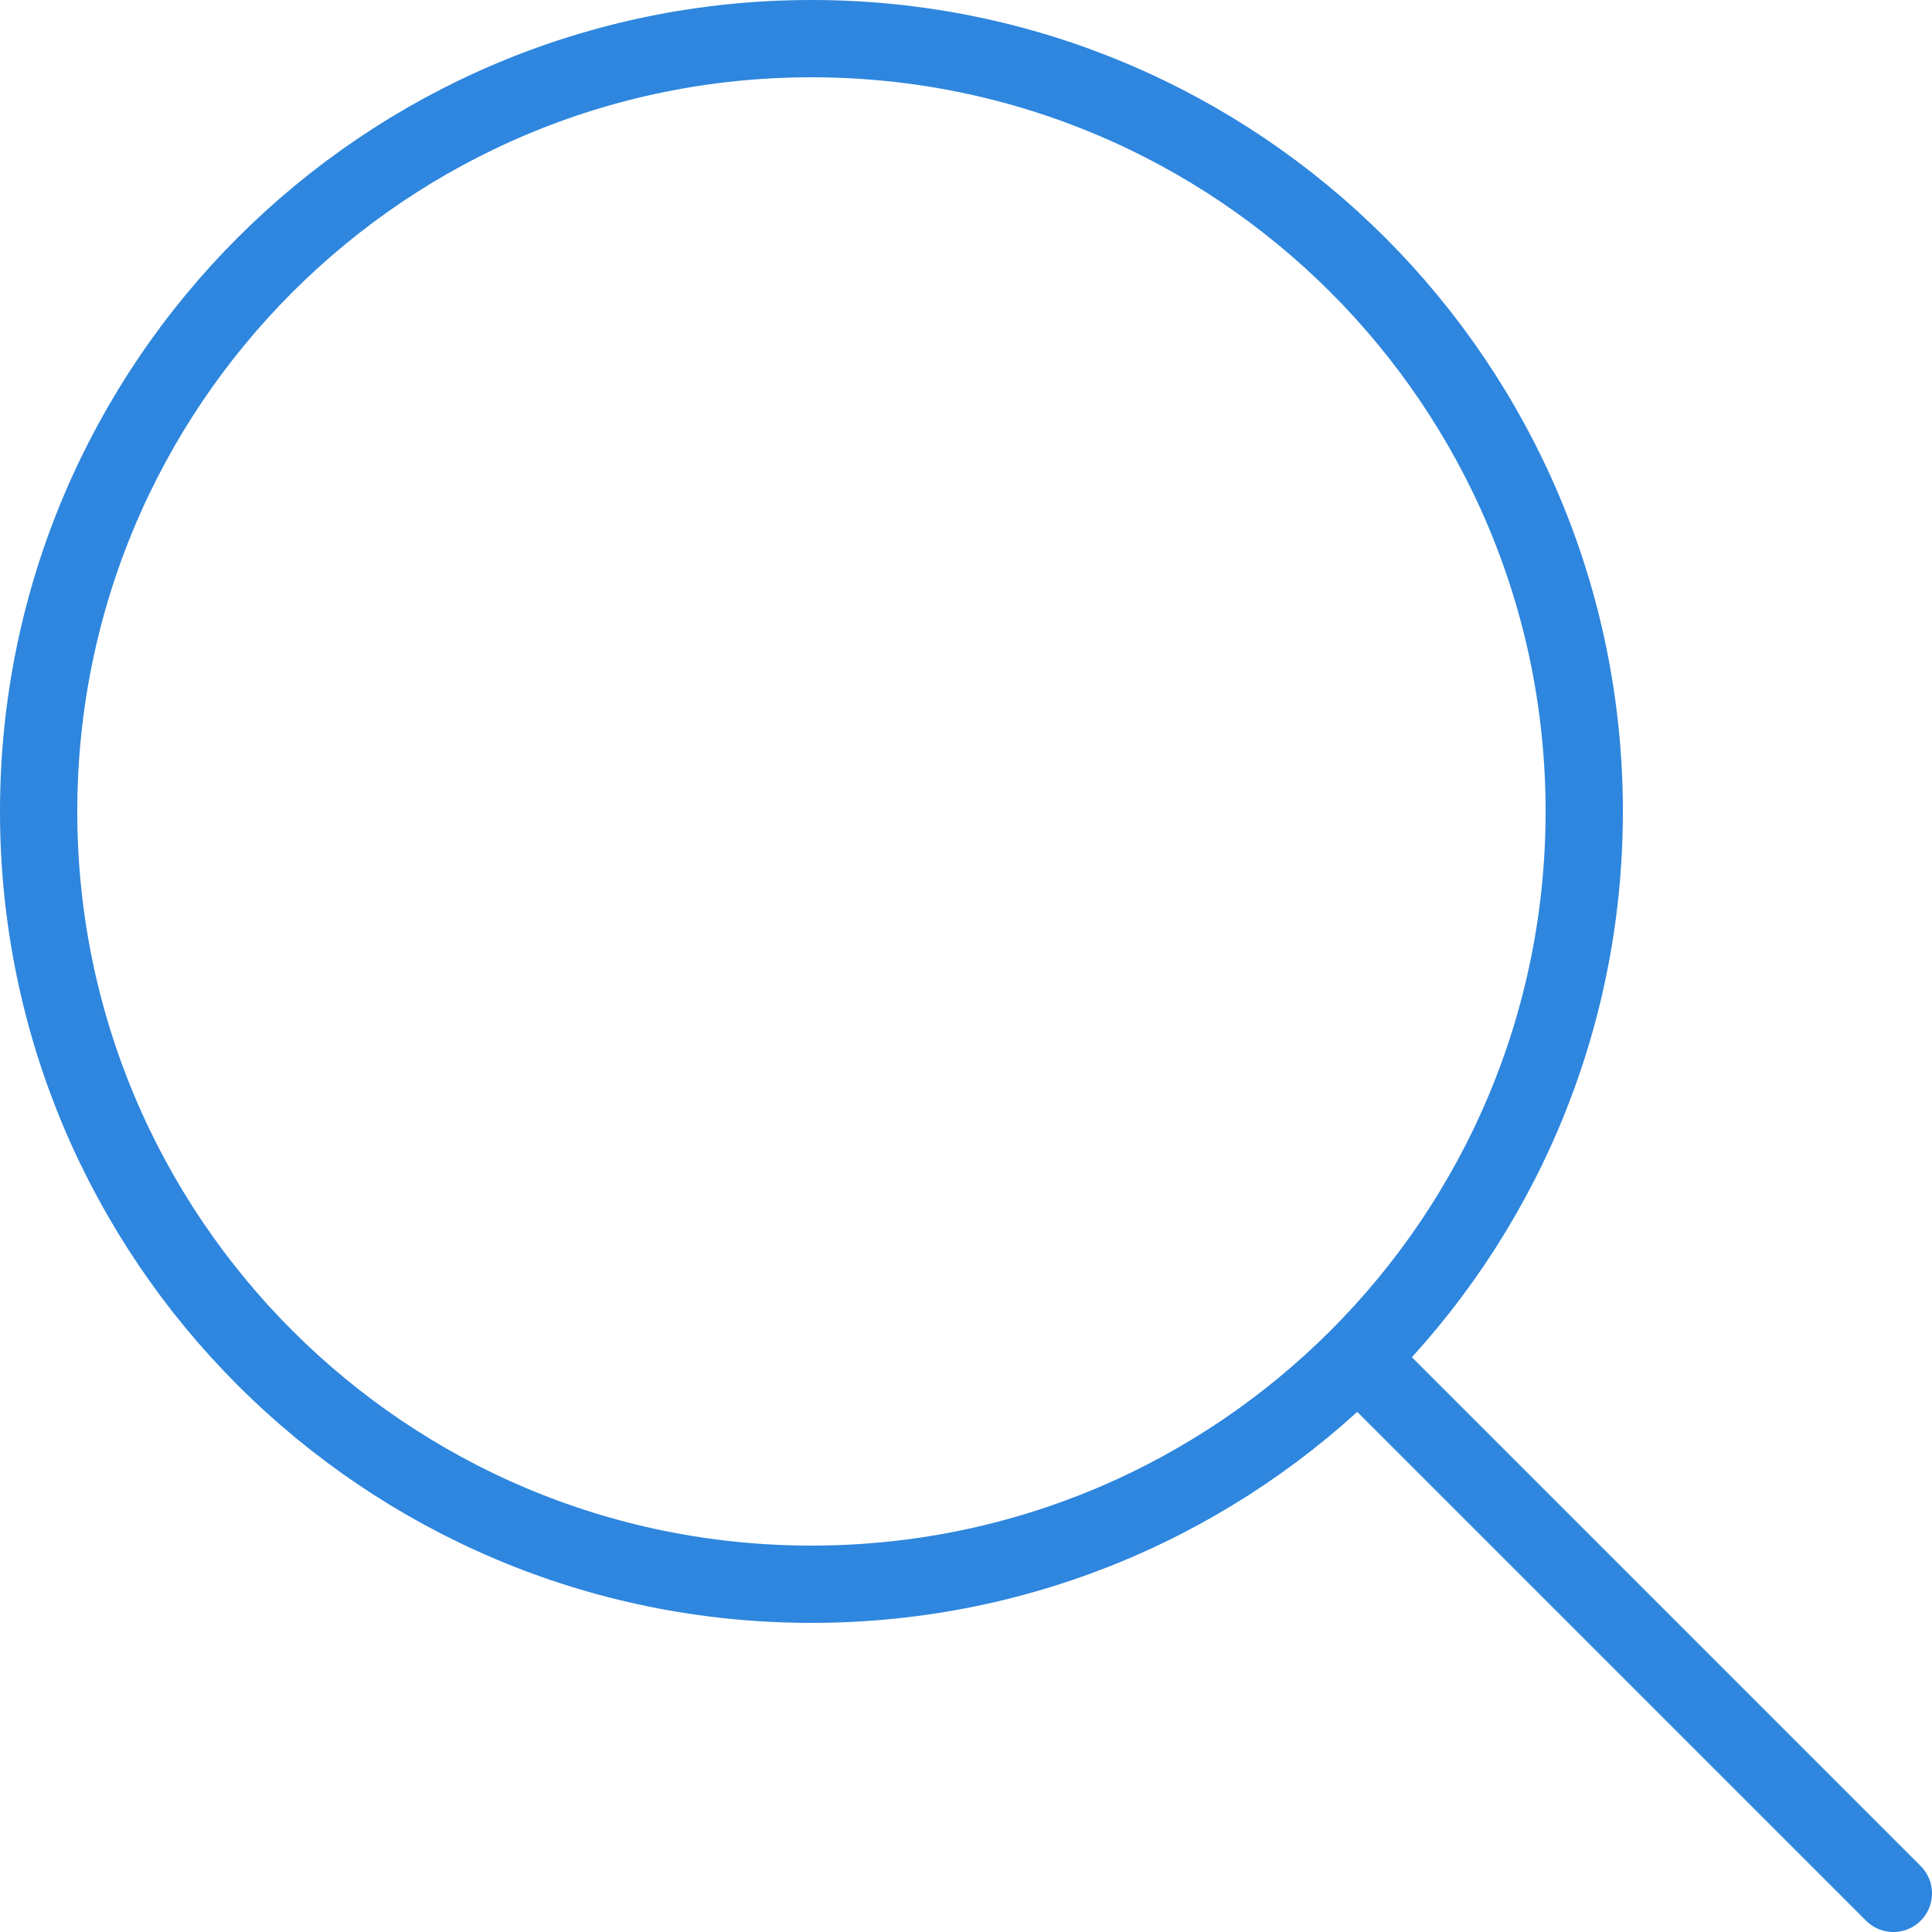 <?xml version="1.0" encoding="UTF-8"?>
<svg width="100px" height="100px" viewBox="0 0 100 100" version="1.1" xmlns="http://www.w3.org/2000/svg" xmlns:xlink="http://www.w3.org/1999/xlink">
    <!-- Generator: Sketch 50 (54983) - http://www.bohemiancoding.com/sketch -->
    <title>14. Loupe</title>
    <desc>Created with Sketch.</desc>
    <defs></defs>
    <g id="14.-Loupe" stroke="none" stroke-width="1" fill="none" fill-rule="evenodd" stroke-linecap="round" stroke-linejoin="round">
        <g transform="translate(2, 2)" stroke="#2E86DE" stroke-width="4">
            <path d="M40,80 C62.091,80 80,62.091 80,40 C80,17.909 62.091,0 40,0 C17.909,0 0,17.909 0,40 C0,62.091 17.909,80 40,80 Z" id="Layer-1"></path>
            <path d="M96,96 L68.495,68.495" id="Layer-2"></path>
        </g>
    </g>
</svg>